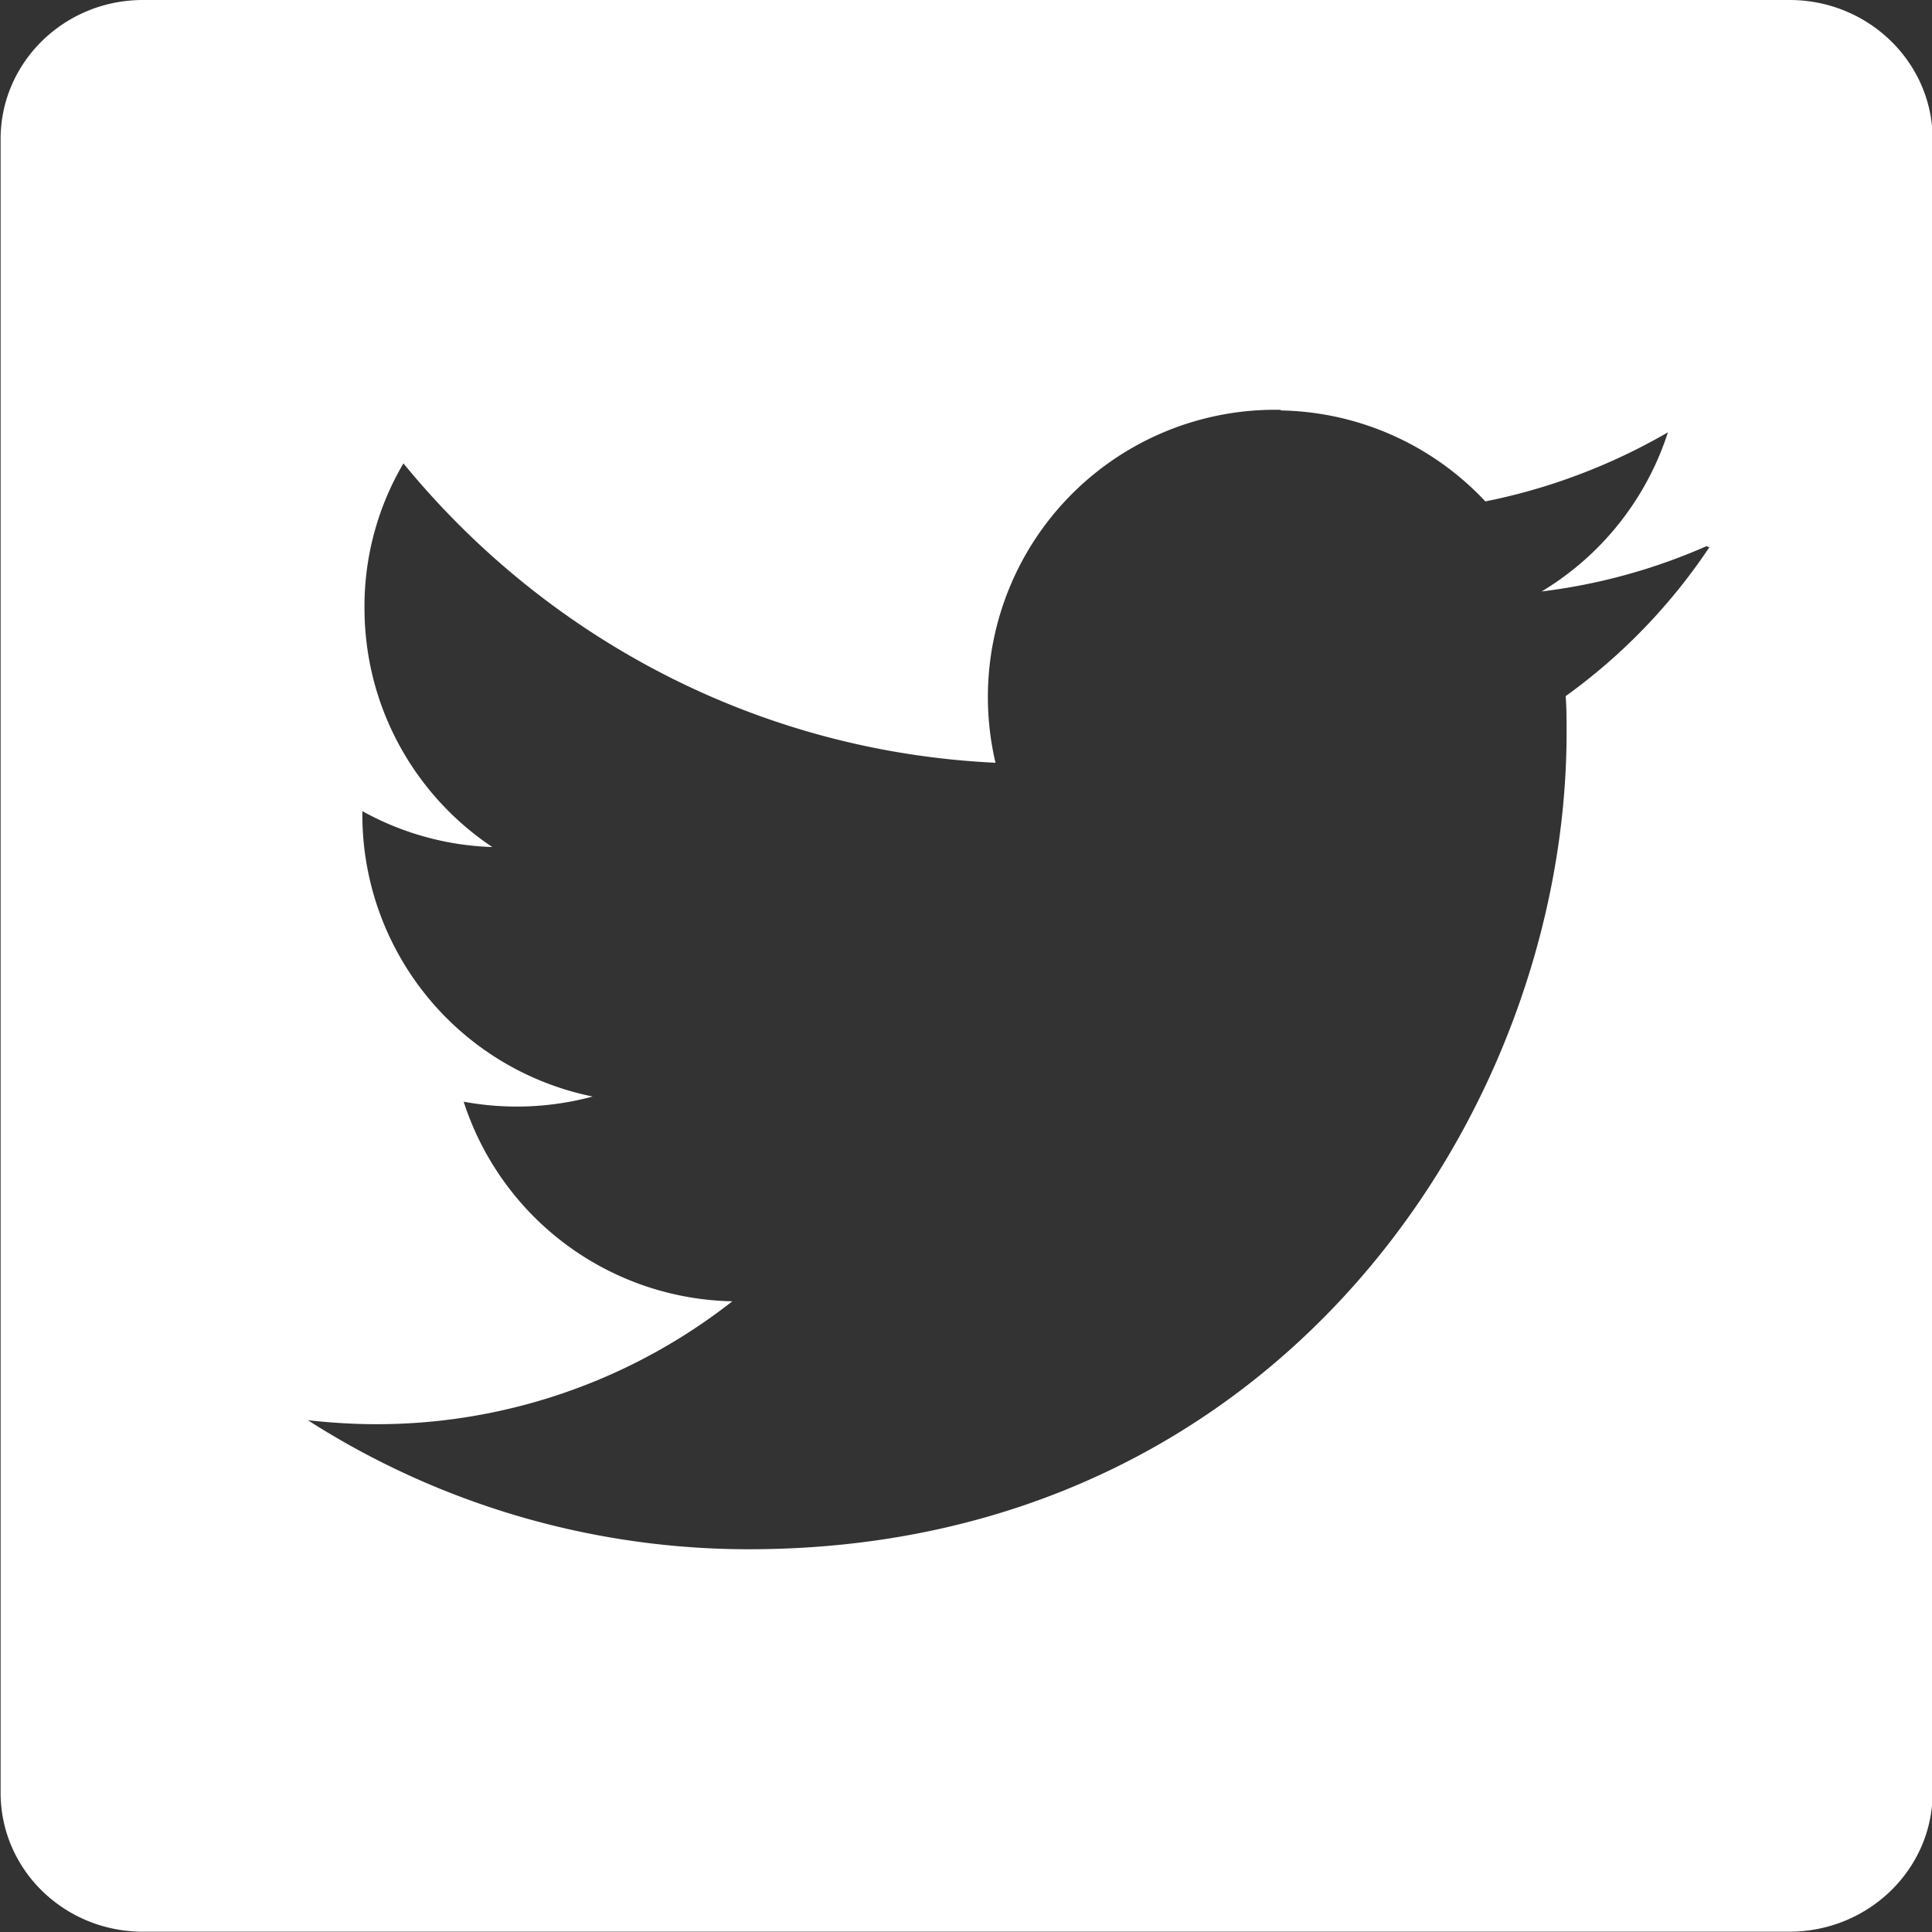 <?xml version="1.0" encoding="UTF-8"?>
<!-- Created with Inkscape (http://www.inkscape.org/) -->
<svg width="6.35mm" height="6.35mm" version="1.1" viewBox="0 0 6.35 6.35" xmlns="http://www.w3.org/2000/svg" xmlns:cc="http://creativecommons.org/ns#" xmlns:dc="http://purl.org/dc/elements/1.1/" xmlns:rdf="http://www.w3.org/1999/02/22-rdf-syntax-ns#">
 <rect x="0" y="0" width="6.35" height="6.35" fill="#333333" stroke="none"/>
 <g transform="translate(-101.52 -115.99)">
  <path d="m101.99 115.99c-0.259 0-0.468 0.205-0.468 0.457v5.435c0 0.253 0.209 0.457 0.468 0.457h5.411c0.259 0 0.471-0.204 0.471-0.457v-5.435c0-0.252-0.211-0.457-0.47-0.457zm3.74 1.349a0.944 0.944 0 0 1 0.672 0.299c0.215-0.043 0.417-0.121 0.6-0.227a0.951 0.951 0 0 1-0.415 0.523 1.919 1.919 0 0 0 0.542-0.149l9e-3 4e-3a1.907 1.907 0 0 1-0.472 0.489c3e-3 0.04 3e-3 0.08 3e-3 0.12 0 1.245-0.949 2.684-2.687 2.684a2.686 2.686 0 0 1-1.45-0.424c0.075 8e-3 0.149 0.013 0.224 0.013a1.893 1.893 0 0 0 1.171-0.404 0.947 0.947 0 0 1-0.883-0.656 0.959 0.959 0 0 0 0.424-0.017 0.945 0.945 0 0 1-0.757-0.926v-0.012a0.941 0.941 0 0 0 0.427 0.118c-0.253-0.169-0.42-0.458-0.42-0.786a0.925 0.925 0 0 1 0.128-0.475c0.466 0.57 1.161 0.947 1.946 0.984a0.944 0.944 0 0 1 0.937-1.16z" fill="#fff" stroke-width=".265"/>
 </g>
</svg>
